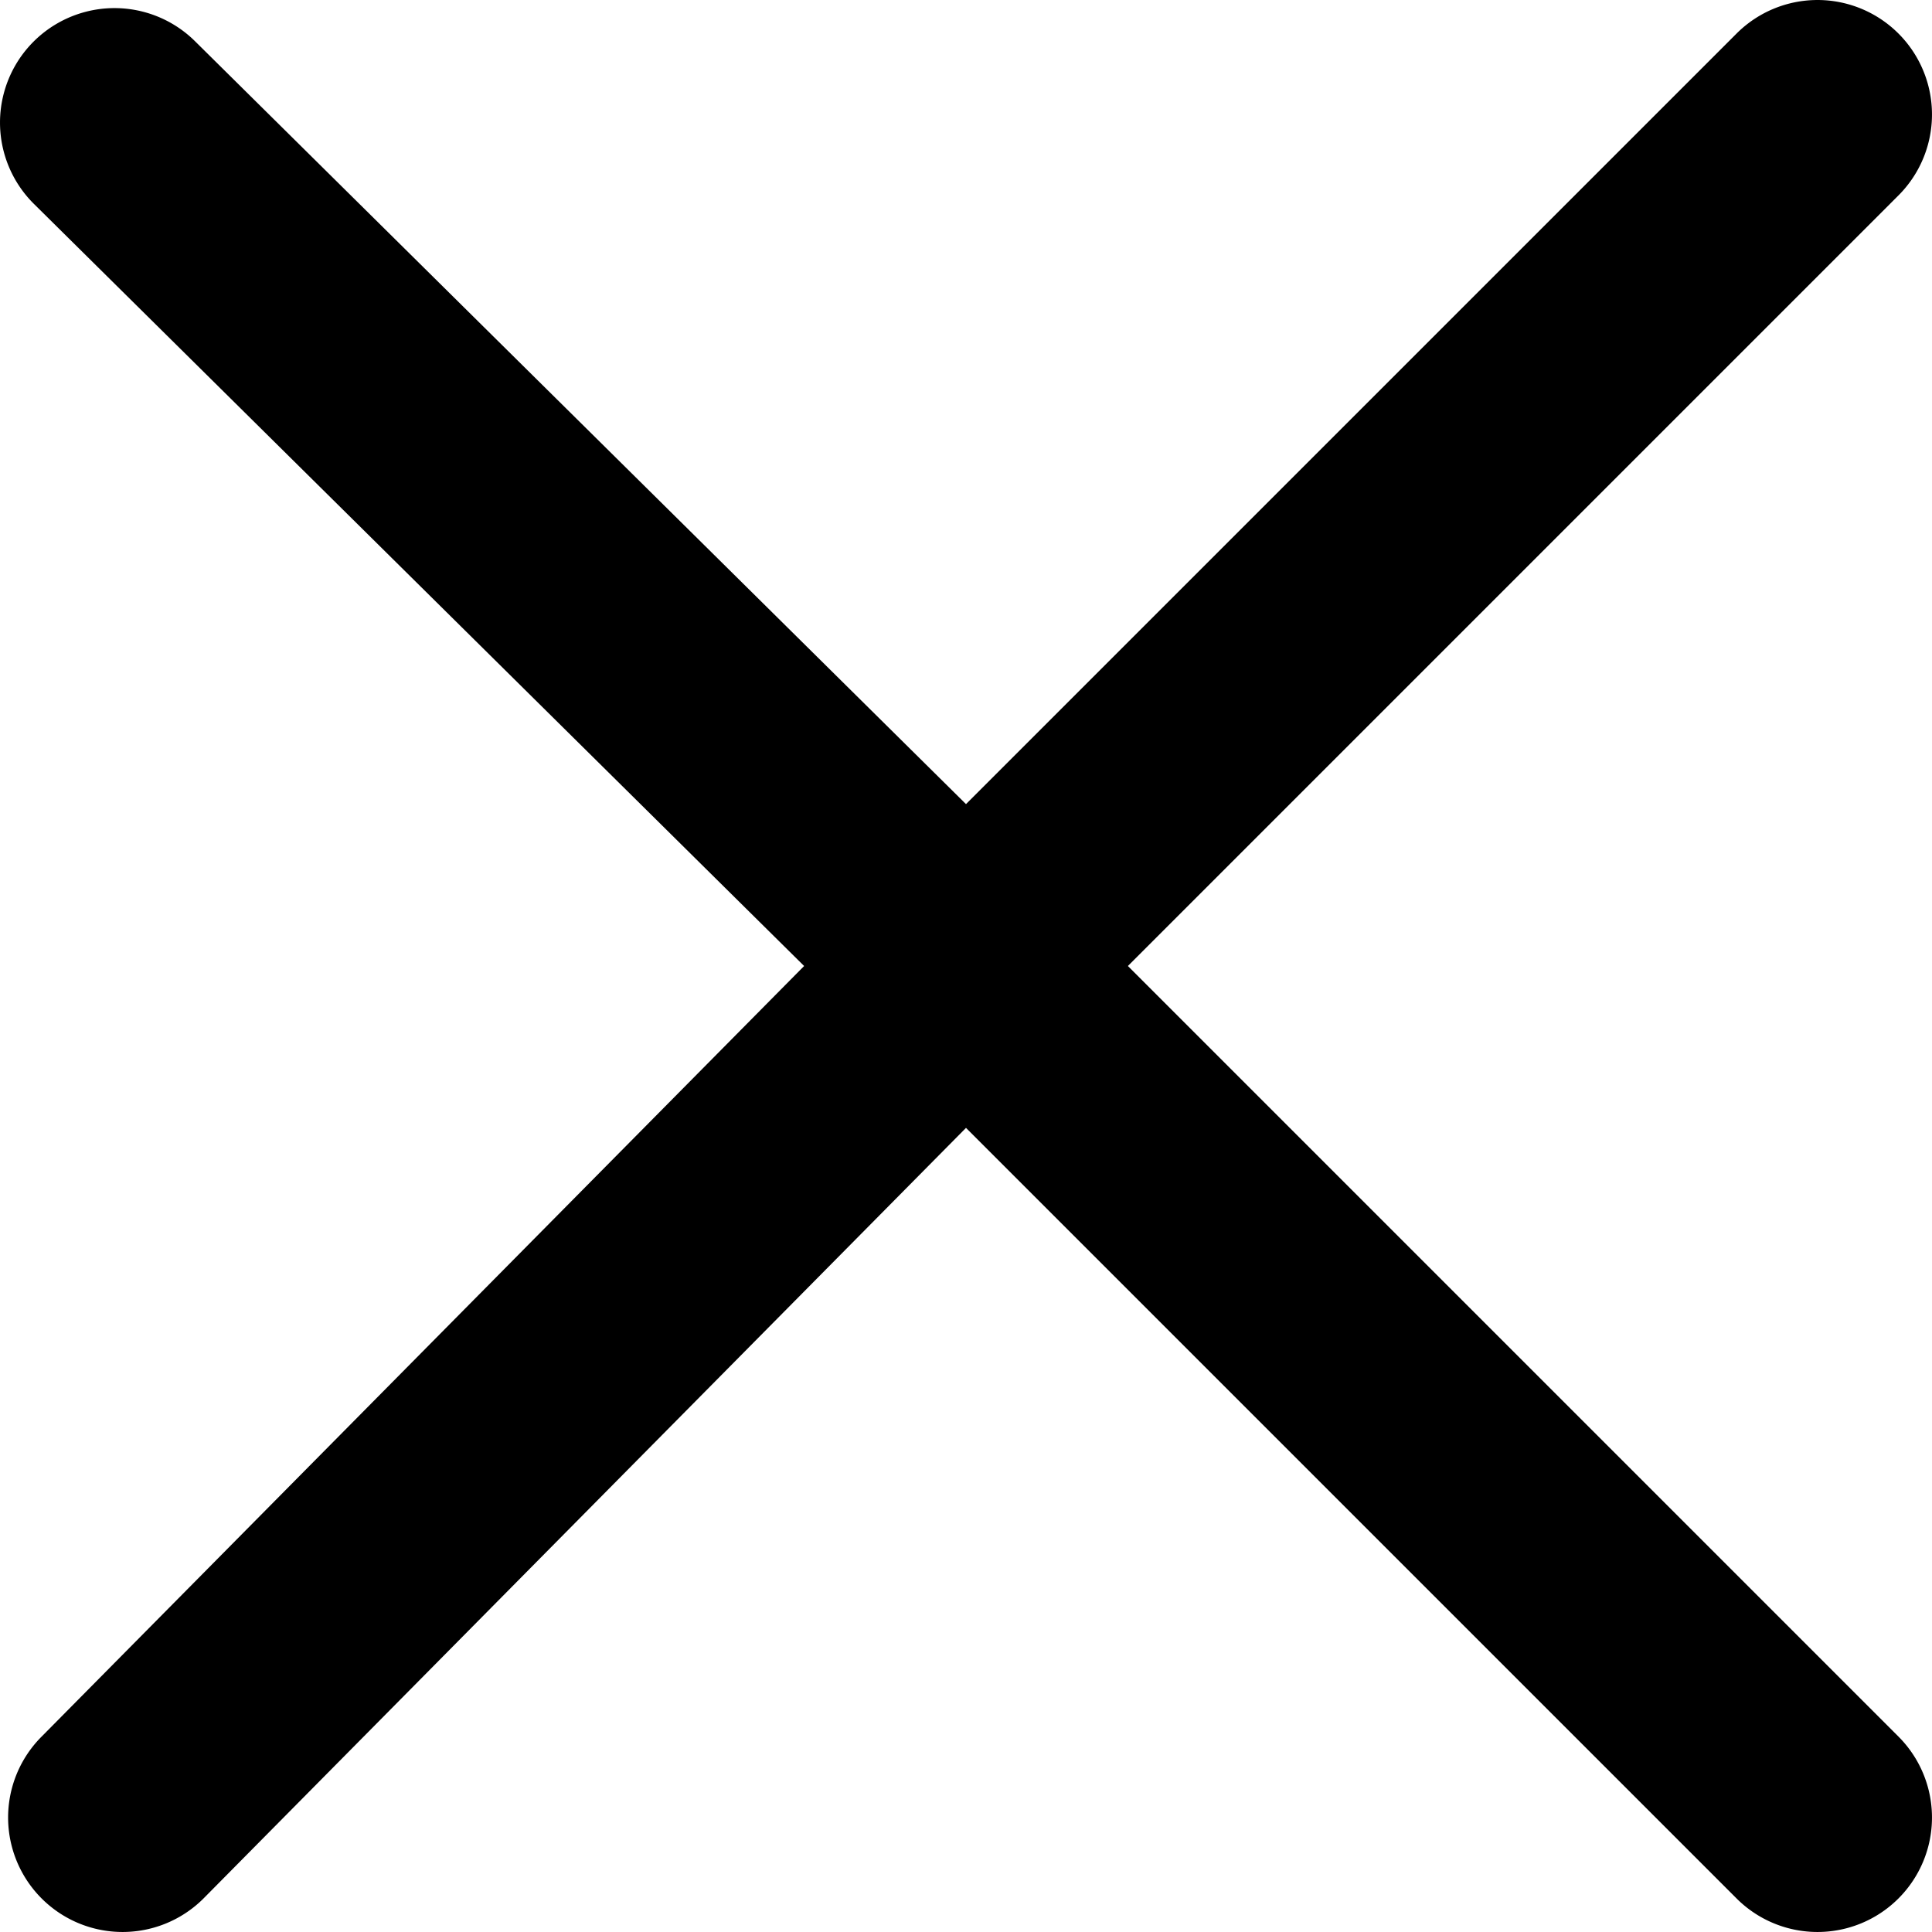 <?xml version="1.0" standalone="no"?><!DOCTYPE svg PUBLIC "-//W3C//DTD SVG 1.1//EN" "http://www.w3.org/Graphics/SVG/1.1/DTD/svg11.dtd"><svg class="icon" width="128px" height="128.00px" viewBox="0 0 1024 1024" version="1.1" xmlns="http://www.w3.org/2000/svg"><path d="M597.802 512l408.42-408.42a57.488 57.488 0 1 0-85.802-85.802L512 426.198 103.58 22.068a57.488 57.488 0 0 0-85.802 85.802L426.198 512l-404.13 408.42a57.488 57.488 0 0 0 85.802 85.802L512 597.802l408.42 408.42a57.488 57.488 0 1 0 85.802-85.802z" /></svg>